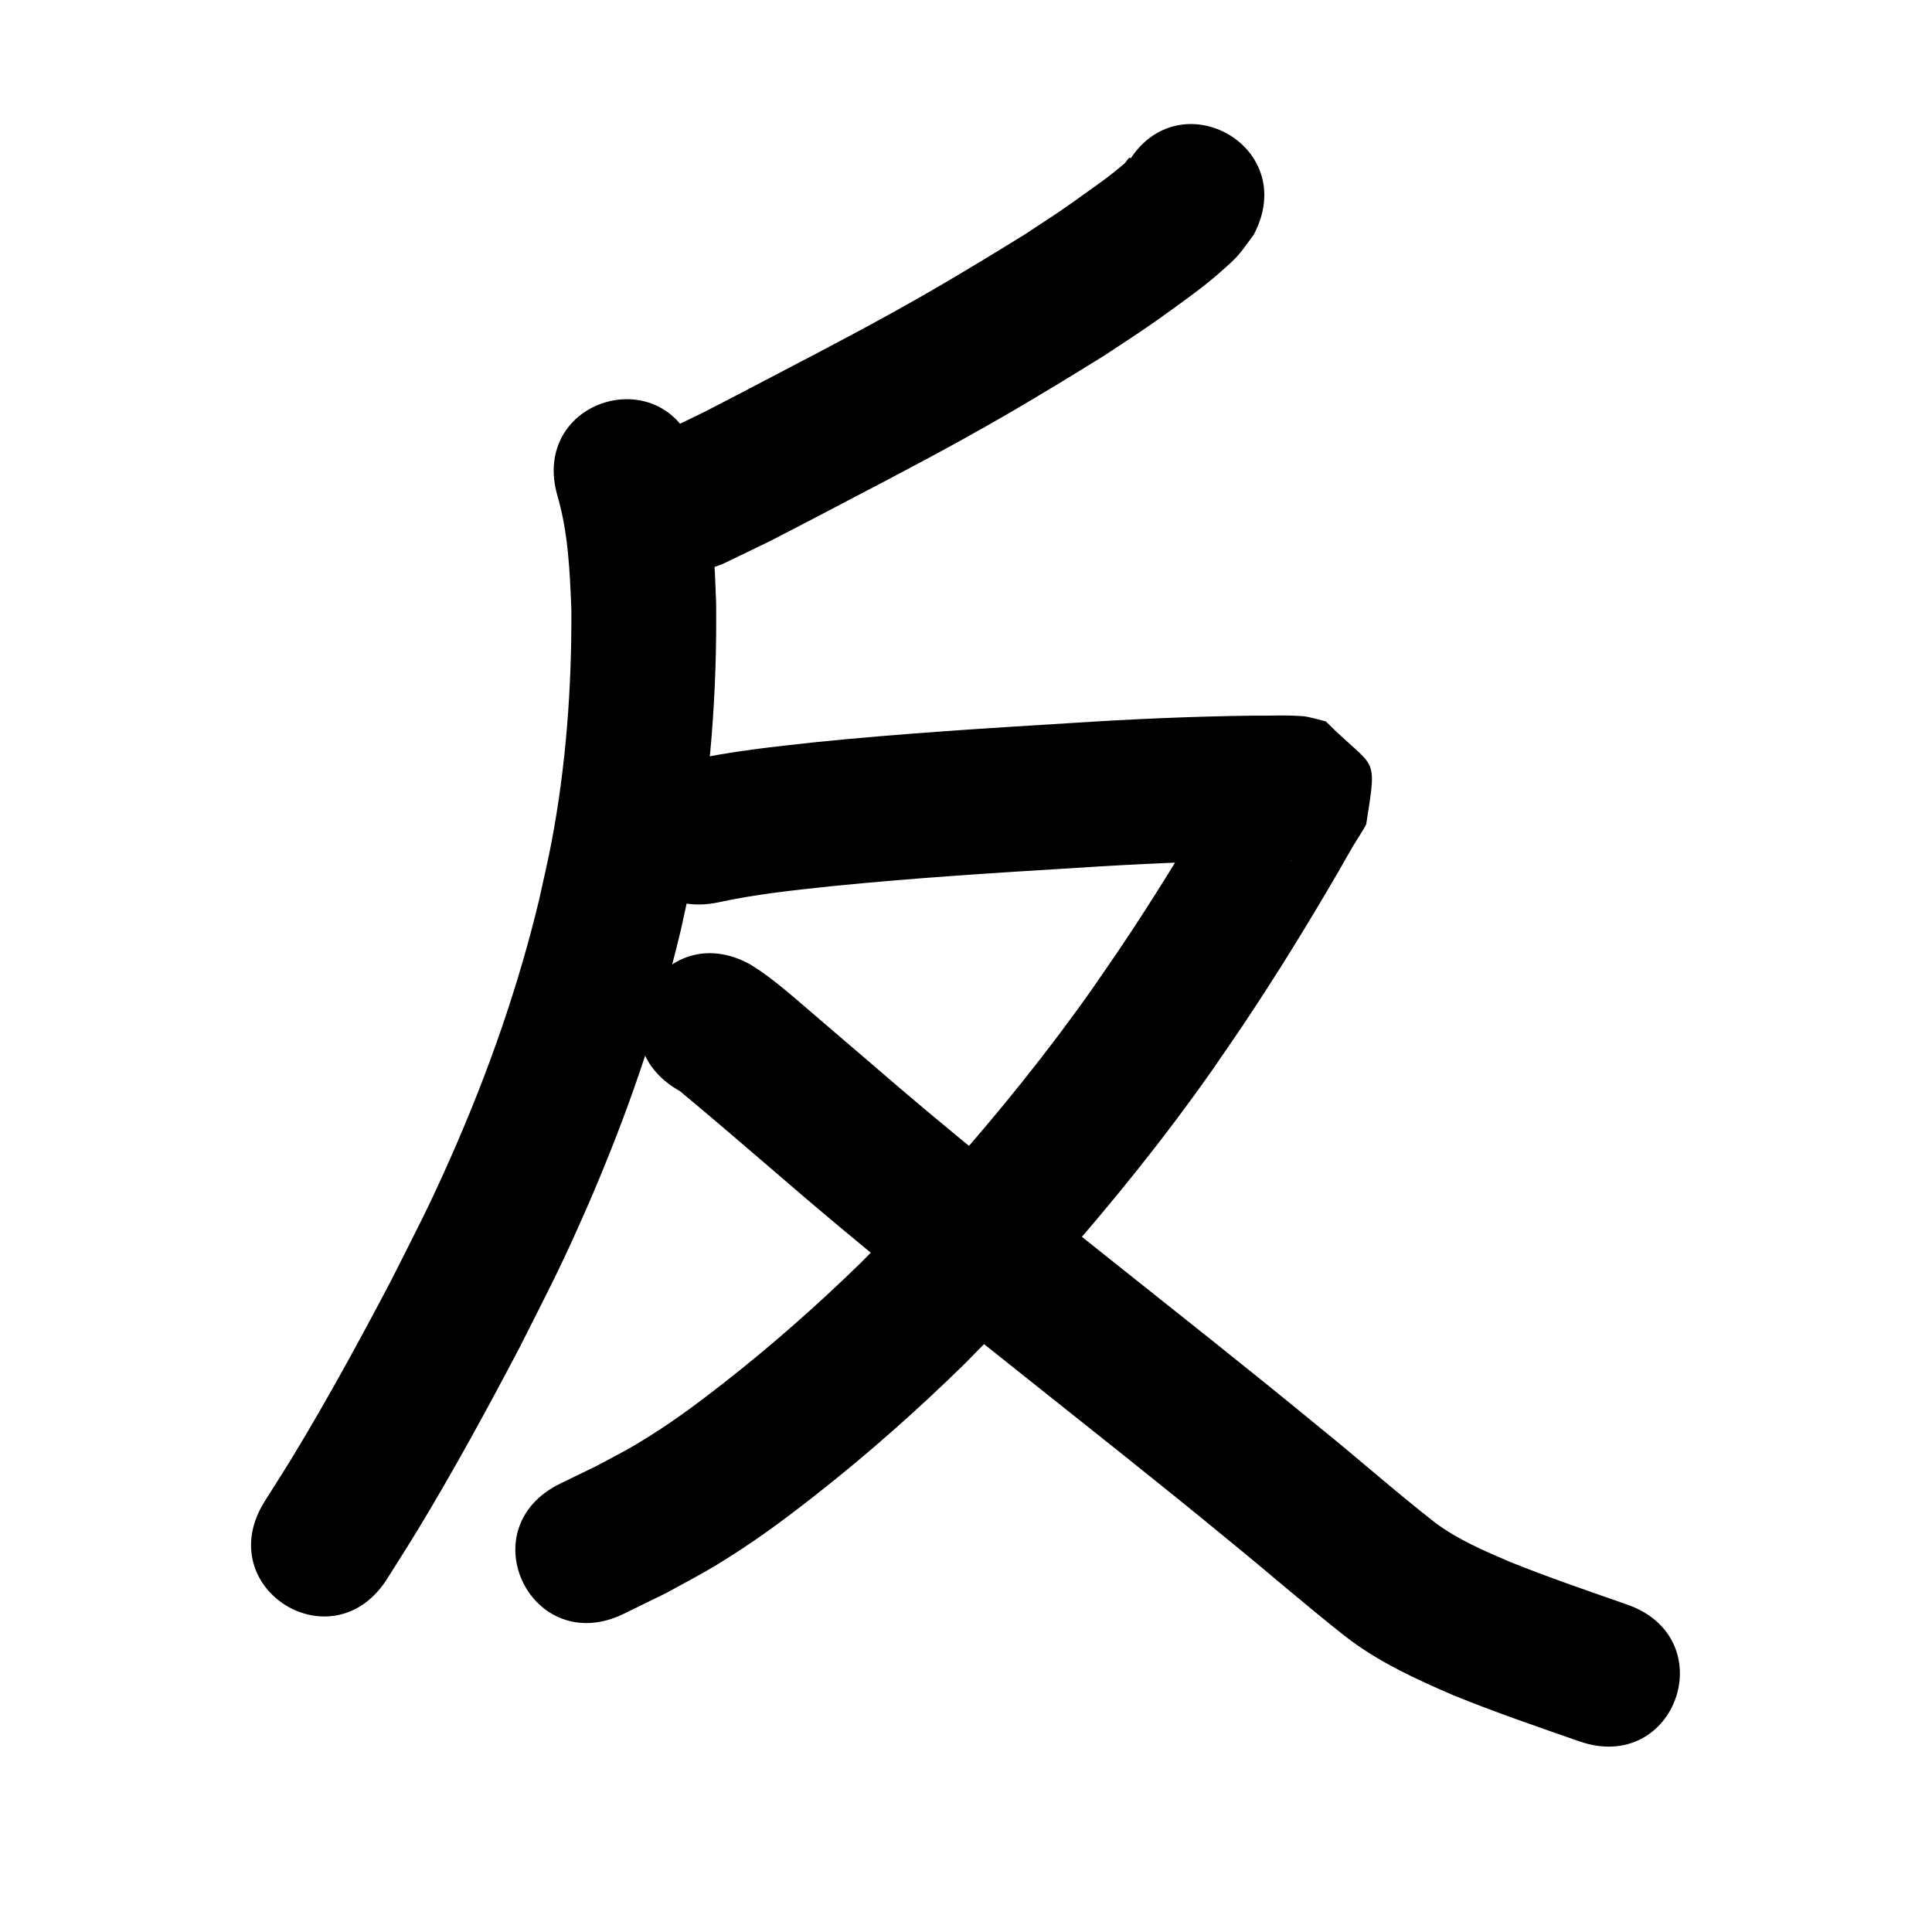 <?xml version="1.0" ?>
<svg xmlns="http://www.w3.org/2000/svg" width="1000" height="1000">
<path d="m 582.672,86.33 c 0.829,-1.478 3.187,-2.892 2.486,-4.434 -0.59,-1.299 -2.125,1.905 -3.22,2.82 -7.929,6.626 -8.737,7.148 -18.166,13.911 -17.133,12.289 -14.671,10.385 -33.506,22.821 -7.219,4.419 -14.41,8.885 -21.658,13.256 -18.103,10.917 -30.003,17.927 -48.583,28.173 -24.559,13.543 -49.52,26.379 -74.354,39.405 -28.391,14.698 -14.406,7.715 -41.928,21.002 -47.744,23.088 -15.093,90.607 32.651,67.52 v 0 c 29.47,-14.271 14.762,-6.907 44.116,-22.105 25.542,-13.398 51.209,-26.609 76.46,-40.553 18.878,-10.425 32.477,-18.401 50.847,-29.507 7.977,-4.823 15.885,-9.758 23.827,-14.638 18.325,-12.141 19.936,-12.907 36.689,-25.047 9.739,-7.057 16.1,-11.69 24.833,-19.459 2.676,-2.381 5.394,-4.745 7.752,-7.441 2.911,-3.327 5.338,-7.048 8.007,-10.572 24.857,-46.847 -41.395,-82 -66.252,-35.153 z"/>
<path d="m 288.658,257.065 c 5.479,19.003 6.293,38.858 7.079,58.487 0.215,40.346 -2.755,80.835 -10.299,120.508 -1.891,9.947 -4.267,19.795 -6.4,29.693 -10.844,45.137 -26.27,89.054 -44.95,131.525 -12.263,27.882 -18.273,38.929 -31.993,66.178 -16.034,30.458 -32.504,60.698 -50.362,90.133 -4.805,7.921 -9.842,15.699 -14.763,23.548 -28.148,44.947 35.417,84.753 63.564,39.807 v 0 c 5.274,-8.431 10.671,-16.786 15.823,-25.292 18.695,-30.868 35.967,-62.561 52.744,-94.504 14.71,-29.292 21.095,-41.043 34.251,-71.105 20.434,-46.694 37.242,-94.987 49.026,-144.602 2.367,-11.14 5.007,-22.225 7.1,-33.419 8.35,-44.669 11.652,-90.236 11.192,-135.64 -0.291,-6.589 -0.44,-13.185 -0.874,-19.766 -1.265,-19.197 -3.938,-38.379 -9.241,-56.902 -15.097,-50.839 -86.994,-29.488 -71.897,21.351 z"/>
<path d="m 371.61,467.107 c 19.54,-4.315 39.474,-6.335 59.34,-8.469 42.192,-4.228 84.524,-6.883 126.842,-9.463 30.616,-1.997 61.257,-3.393 91.936,-3.759 6.363,0.342 12.823,-0.51 19.181,0.086 0.223,0.021 -0.452,0.066 -0.672,0.023 -2.556,-0.497 -5.093,-1.093 -7.639,-1.639 -27.237,-26.246 -23.087,-12.037 -21.724,-48.425 0.029,-0.785 1.408,-2.782 0.916,-2.17 -1.157,1.438 -1.996,3.106 -2.943,4.69 -1.702,2.846 -7.798,13.525 -9.234,16.033 -15.088,25.895 -30.801,51.433 -47.517,76.313 -4.819,7.173 -9.774,14.253 -14.661,21.38 -23.198,32.924 -48.535,64.264 -75.232,94.403 -7.194,8.121 -14.408,16.227 -21.838,24.133 -7.454,7.932 -15.204,15.581 -22.805,23.372 -22.659,22.084 -46.416,43.049 -71.364,62.517 -15.49,12.087 -28.11,21.388 -44.854,31.42 -6.693,4.01 -13.694,7.48 -20.542,11.219 -6.264,3.038 -12.527,6.076 -18.791,9.114 -47.664,23.253 -14.78,90.659 32.884,67.407 v 0 c 7.383,-3.62 14.767,-7.239 22.15,-10.859 8.445,-4.701 17.074,-9.087 25.335,-14.104 18.81,-11.423 33.779,-22.417 51.127,-36.001 27.197,-21.295 53.098,-44.214 77.775,-68.377 8.236,-8.467 16.626,-16.787 24.709,-25.4 7.792,-8.304 15.365,-16.812 22.908,-25.342 28.541,-32.276 55.615,-65.847 80.404,-101.105 5.163,-7.538 10.397,-15.029 15.489,-22.615 17.553,-26.152 34.06,-52.989 49.906,-80.205 2.571,-4.49 5.061,-9.029 7.703,-13.478 1.368,-2.305 6.597,-10.228 6.776,-11.363 5.868,-37.269 4.837,-27.128 -20.902,-53.026 -3.284,-0.815 -6.532,-1.791 -9.852,-2.445 -1.54,-0.303 -3.124,-0.32 -4.691,-0.418 -7.621,-0.478 -15.281,0.02 -22.906,-0.133 -31.9,0.389 -63.762,1.813 -95.597,3.893 -43.475,2.653 -86.964,5.388 -130.307,9.755 -22.258,2.403 -44.577,4.764 -66.472,9.586 -51.938,10.722 -36.775,84.173 15.163,73.451 z"/>
<path d="m 351.941,564.777 c 16.928,14.034 33.567,28.433 50.271,42.738 39.489,34.243 80.275,66.932 121.207,99.421 37.467,29.89 75.149,59.512 112.149,89.98 20.385,16.562 40.153,33.886 60.813,50.106 16.831,13.079 36.222,21.961 55.666,30.354 21.493,8.765 43.46,16.29 65.37,23.929 50.078,17.457 74.765,-53.364 24.688,-70.82 v 0 c -20.241,-7.055 -40.536,-13.999 -60.426,-22.007 -13.519,-5.787 -27.205,-11.616 -39.047,-20.498 -20.22,-15.794 -39.426,-32.852 -59.391,-48.964 -37.35,-30.748 -75.372,-60.663 -113.194,-90.825 -40.202,-31.908 -80.269,-64.005 -119.049,-97.642 -9.368,-8.022 -18.722,-16.06 -28.099,-24.071 -8.978,-7.67 -17.891,-15.674 -27.472,-22.608 -2.234,-1.617 -4.6,-3.043 -6.901,-4.565 -46.296,-25.868 -82.879,39.605 -36.583,65.473 z"/>
</svg>
